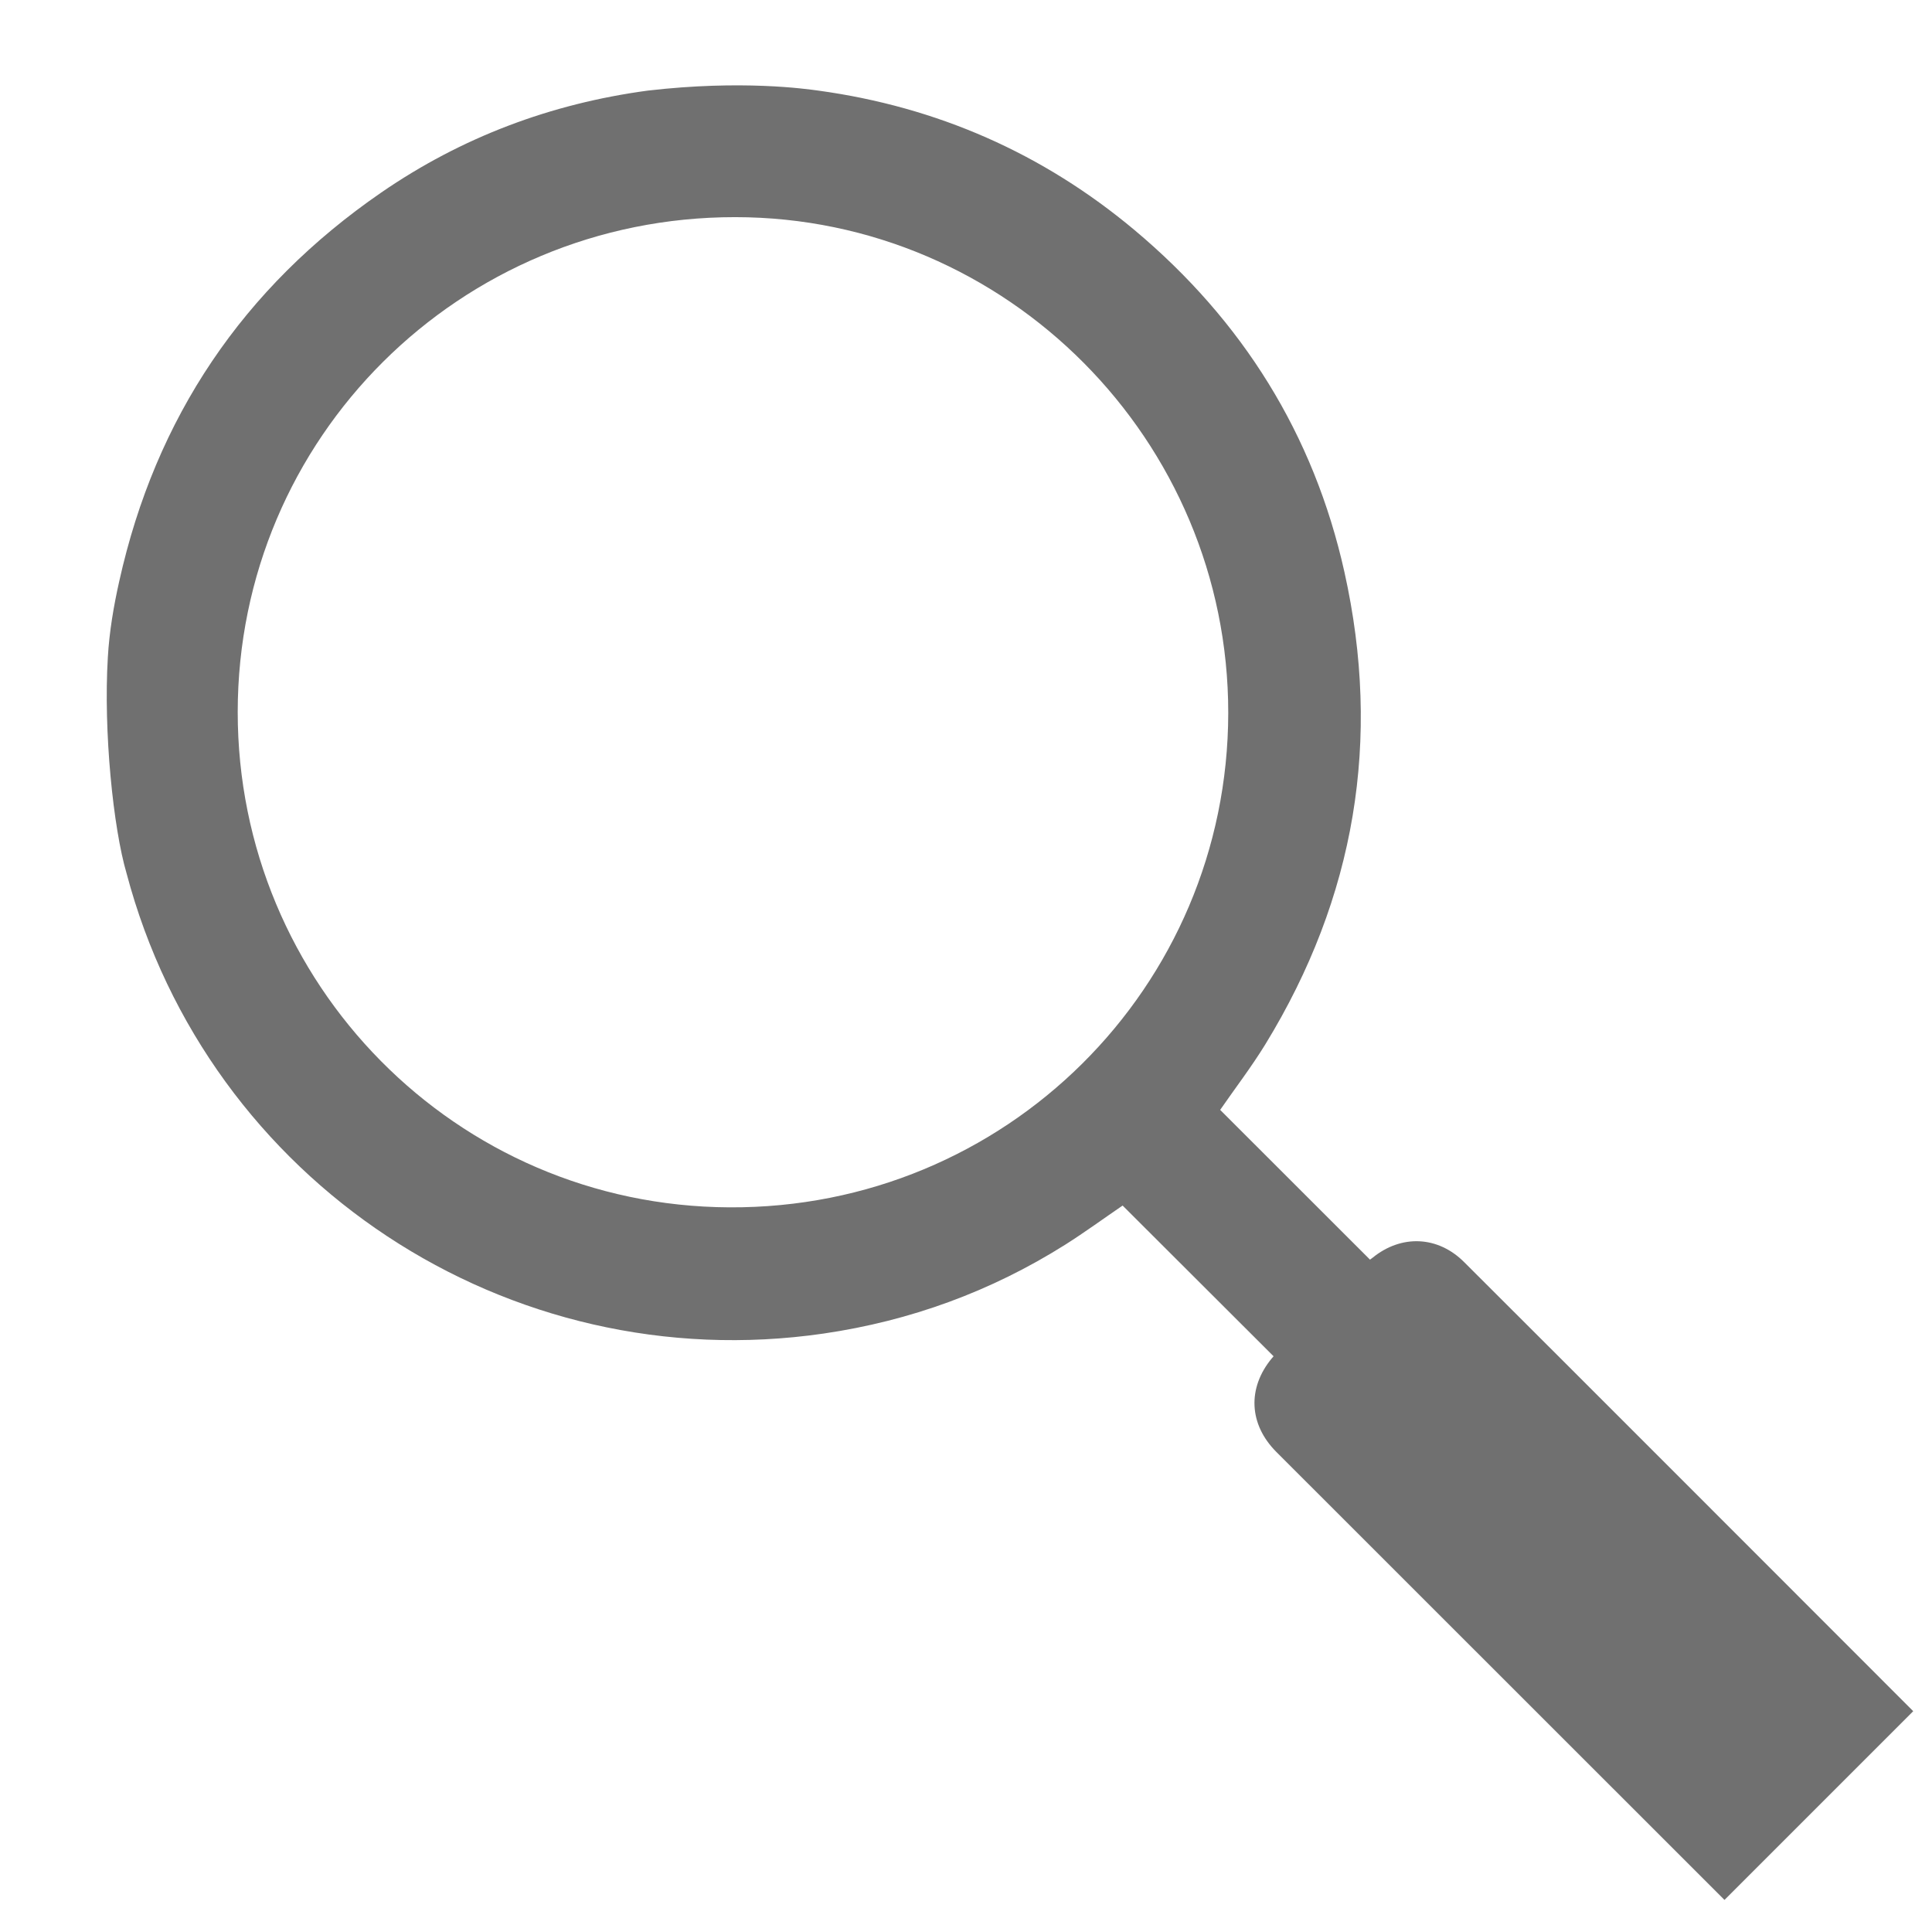 <?xml version="1.0" encoding="utf-8"?>
<!-- Generator: Adobe Illustrator 16.0.0, SVG Export Plug-In . SVG Version: 6.00 Build 0)  -->
<!DOCTYPE svg PUBLIC "-//W3C//DTD SVG 1.1//EN" "http://www.w3.org/Graphics/SVG/1.1/DTD/svg11.dtd">
<svg version="1.1" id="Layer_1" xmlns="http://www.w3.org/2000/svg" xmlns:xlink="http://www.w3.org/1999/xlink" x="0px" y="0px"
	 width="23.667px" height="23.667px" viewBox="12.833 13.5 23.667 23.667" enable-background="new 12.833 13.5 23.667 23.667"
	 xml:space="preserve">
<g>
	<path fill="#707070" d="M28.469,31.287c-0.338-0.338-0.358-0.783-0.056-1.148c0.01-0.011,0.019-0.021,0.021-0.025
		c-0.618-0.618-1.234-1.232-1.849-1.846c-0.227,0.155-0.461,0.326-0.704,0.48c-0.91,0.573-1.898,0.933-2.959,1.088
		c-3.867,0.562-7.538-1.858-8.539-5.639c-0.162-0.551-0.284-1.733-0.229-2.645c0.018-0.313,0.071-0.626,0.14-0.933
		c0.445-2.004,1.517-3.594,3.207-4.759c0.986-0.679,2.079-1.09,3.266-1.25c1.154-0.134,1.937-0.021,2.092,0
		c1.455,0.2,2.749,0.768,3.874,1.71c1.321,1.108,2.194,2.502,2.569,4.187c0.458,2.054,0.132,3.988-0.968,5.785
		c-0.172,0.28-0.373,0.542-0.554,0.804c0.604,0.604,1.217,1.216,1.836,1.835c-0.003,0.001,0.014-0.011,0.03-0.023
		c0.353-0.288,0.802-0.27,1.125,0.055c0.803,0.799,5.499,5.499,5.499,5.499c-0.642,0.642-1.67,1.669-2.312,2.312
		C33.959,36.773,29.733,32.553,28.469,31.287z M15.745,22.223c0,3.324,2.668,6.05,6.023,6.067c3.384,0.018,6.107-2.695,6.111-6.056
		c0.002-3.342-2.712-6.073-6.041-6.074C18.463,16.159,15.746,18.865,15.745,22.223z"/>
</g>
</svg>
